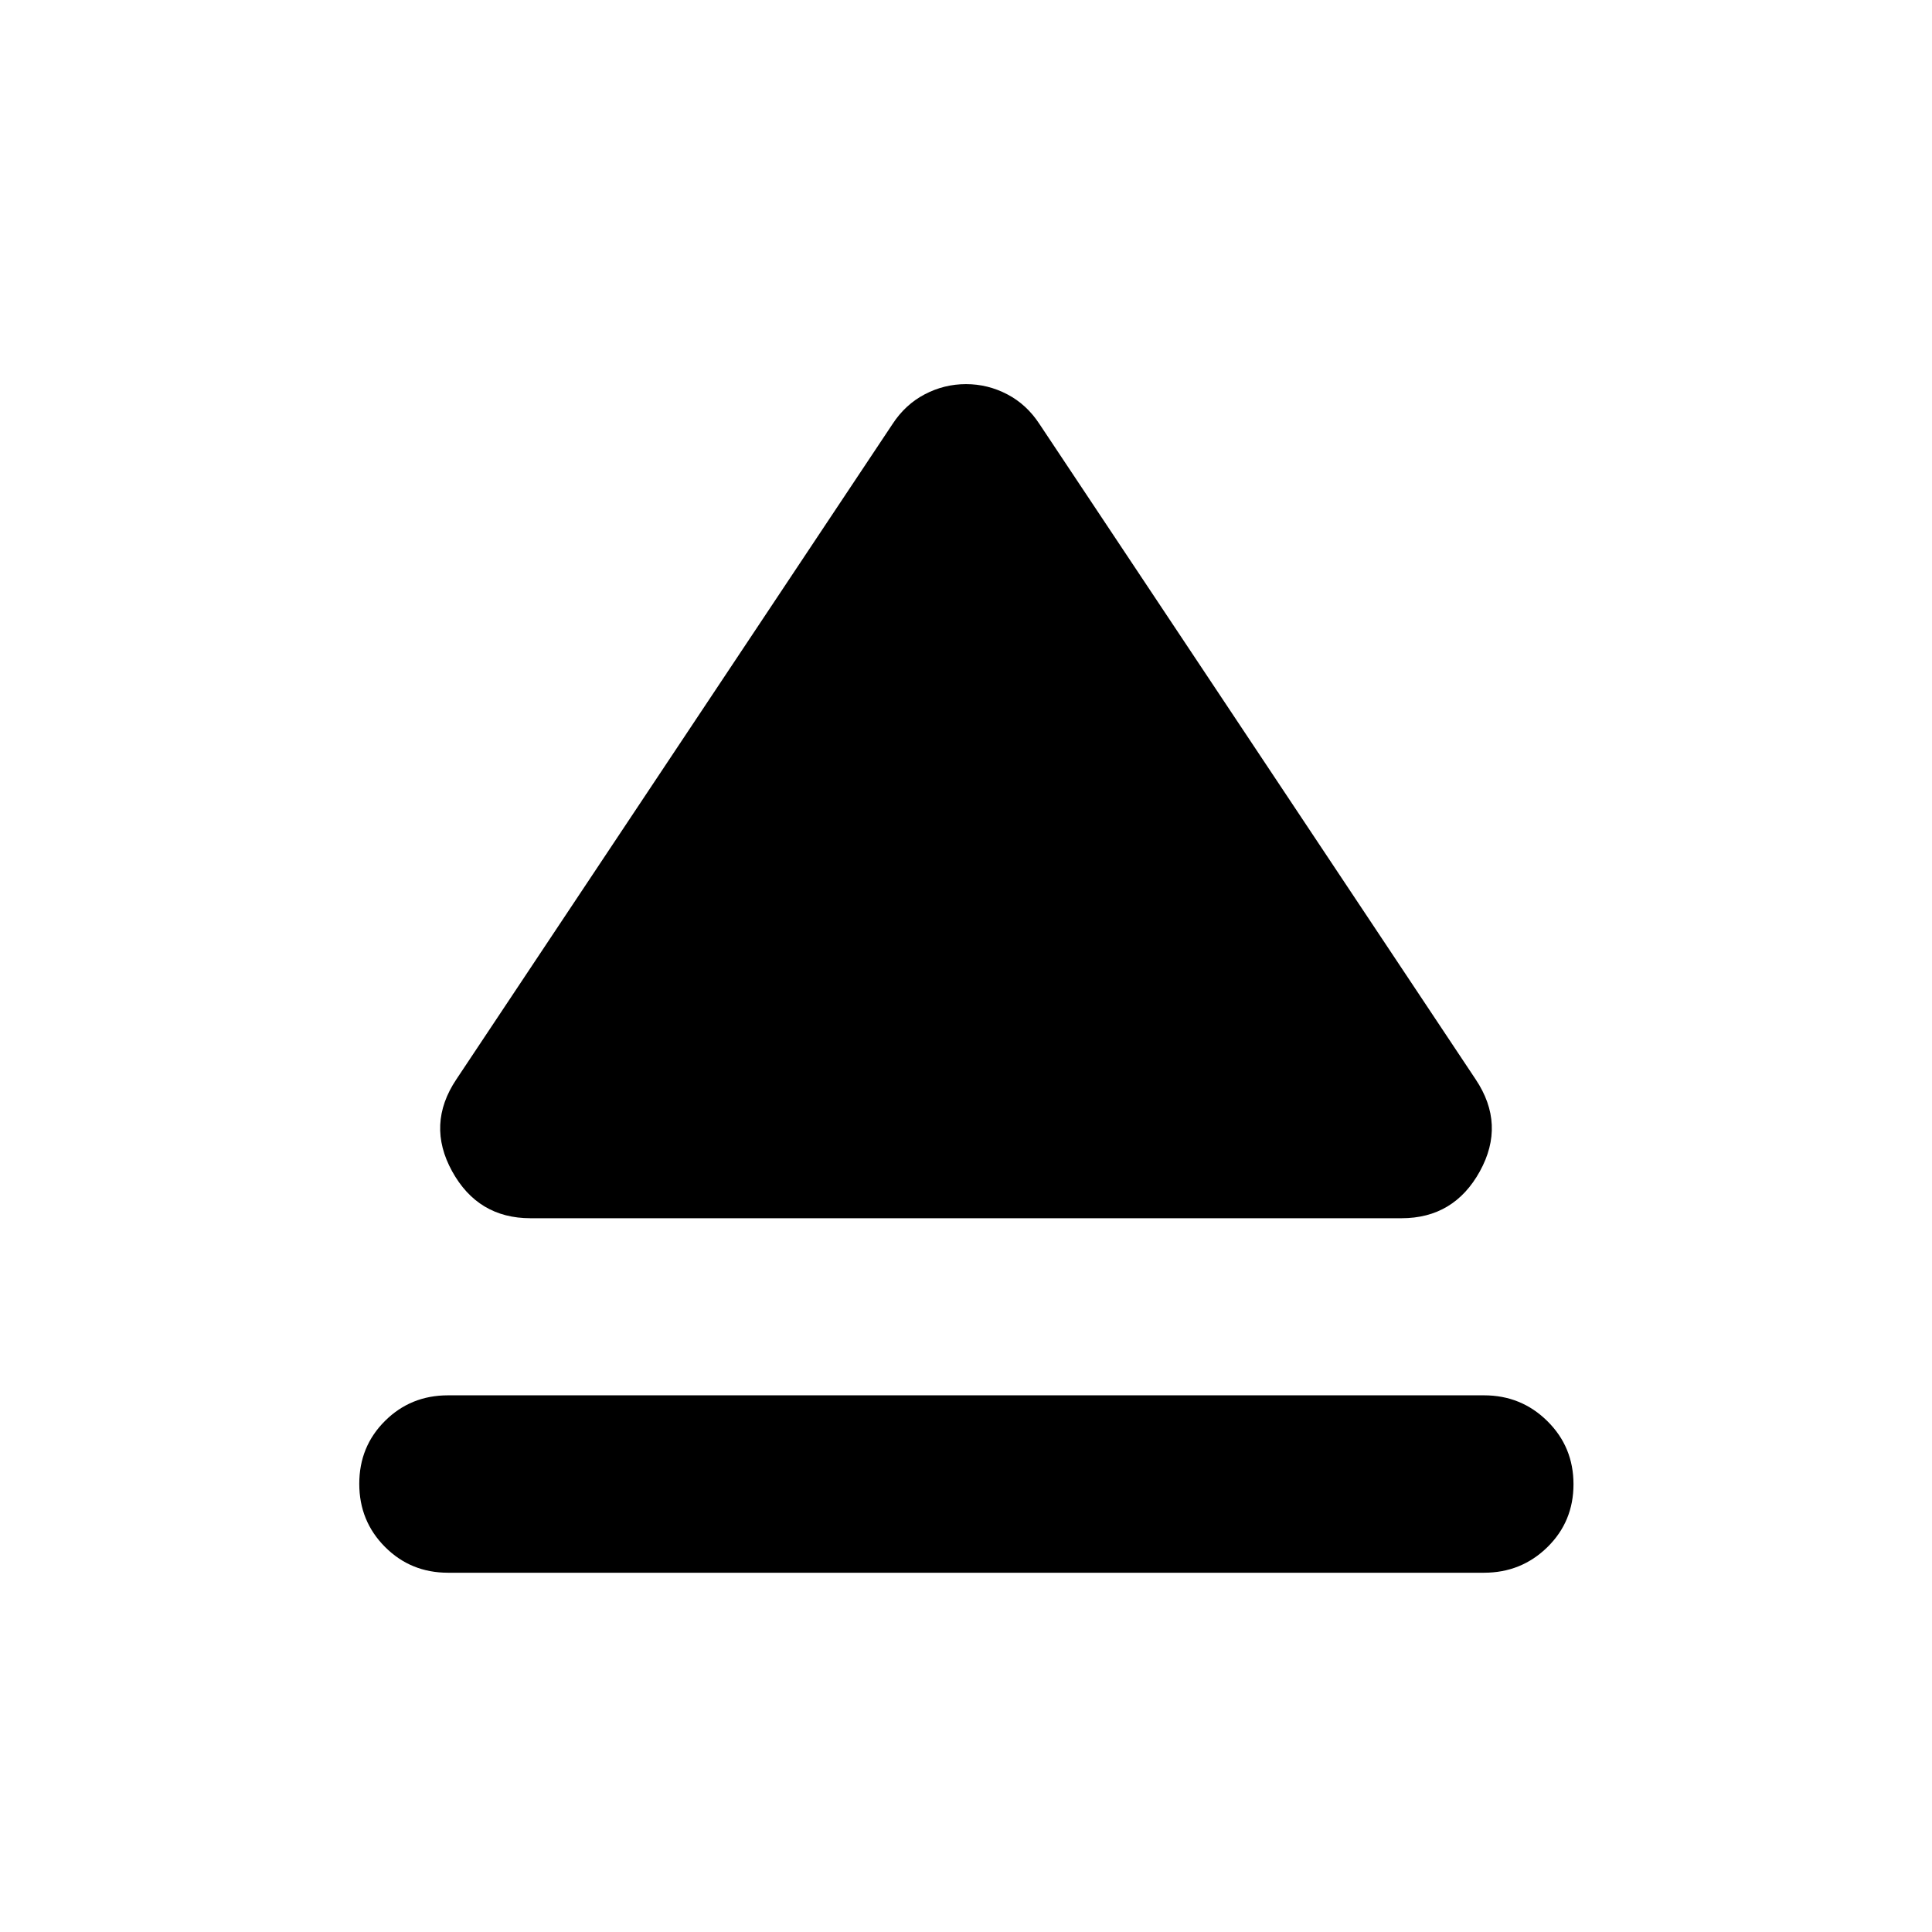 <svg xmlns="http://www.w3.org/2000/svg" height="40" viewBox="0 -960 960 960" width="40"><path d="M222.59-266.67h514.82q18.5 0 31.47 12.82 12.98 12.82 12.98 31.37t-12.98 31.26q-12.97 12.7-31.47 12.7H222.59q-18.5 0-31.28-12.82-12.79-12.82-12.79-31.37t12.79-31.25q12.78-12.71 31.28-12.71Zm4.13-156.95 216.76-325.66q6.35-9.74 16.02-14.79 9.67-5.06 20.5-5.06t20.5 5.06q9.67 5.05 16.02 14.79l216.76 325.66q14.91 22.32 2.06 45.63-12.85 23.32-38.92 23.32H263.58q-26.07 0-38.92-23.32-12.85-23.31 2.06-45.63Z"/></svg>